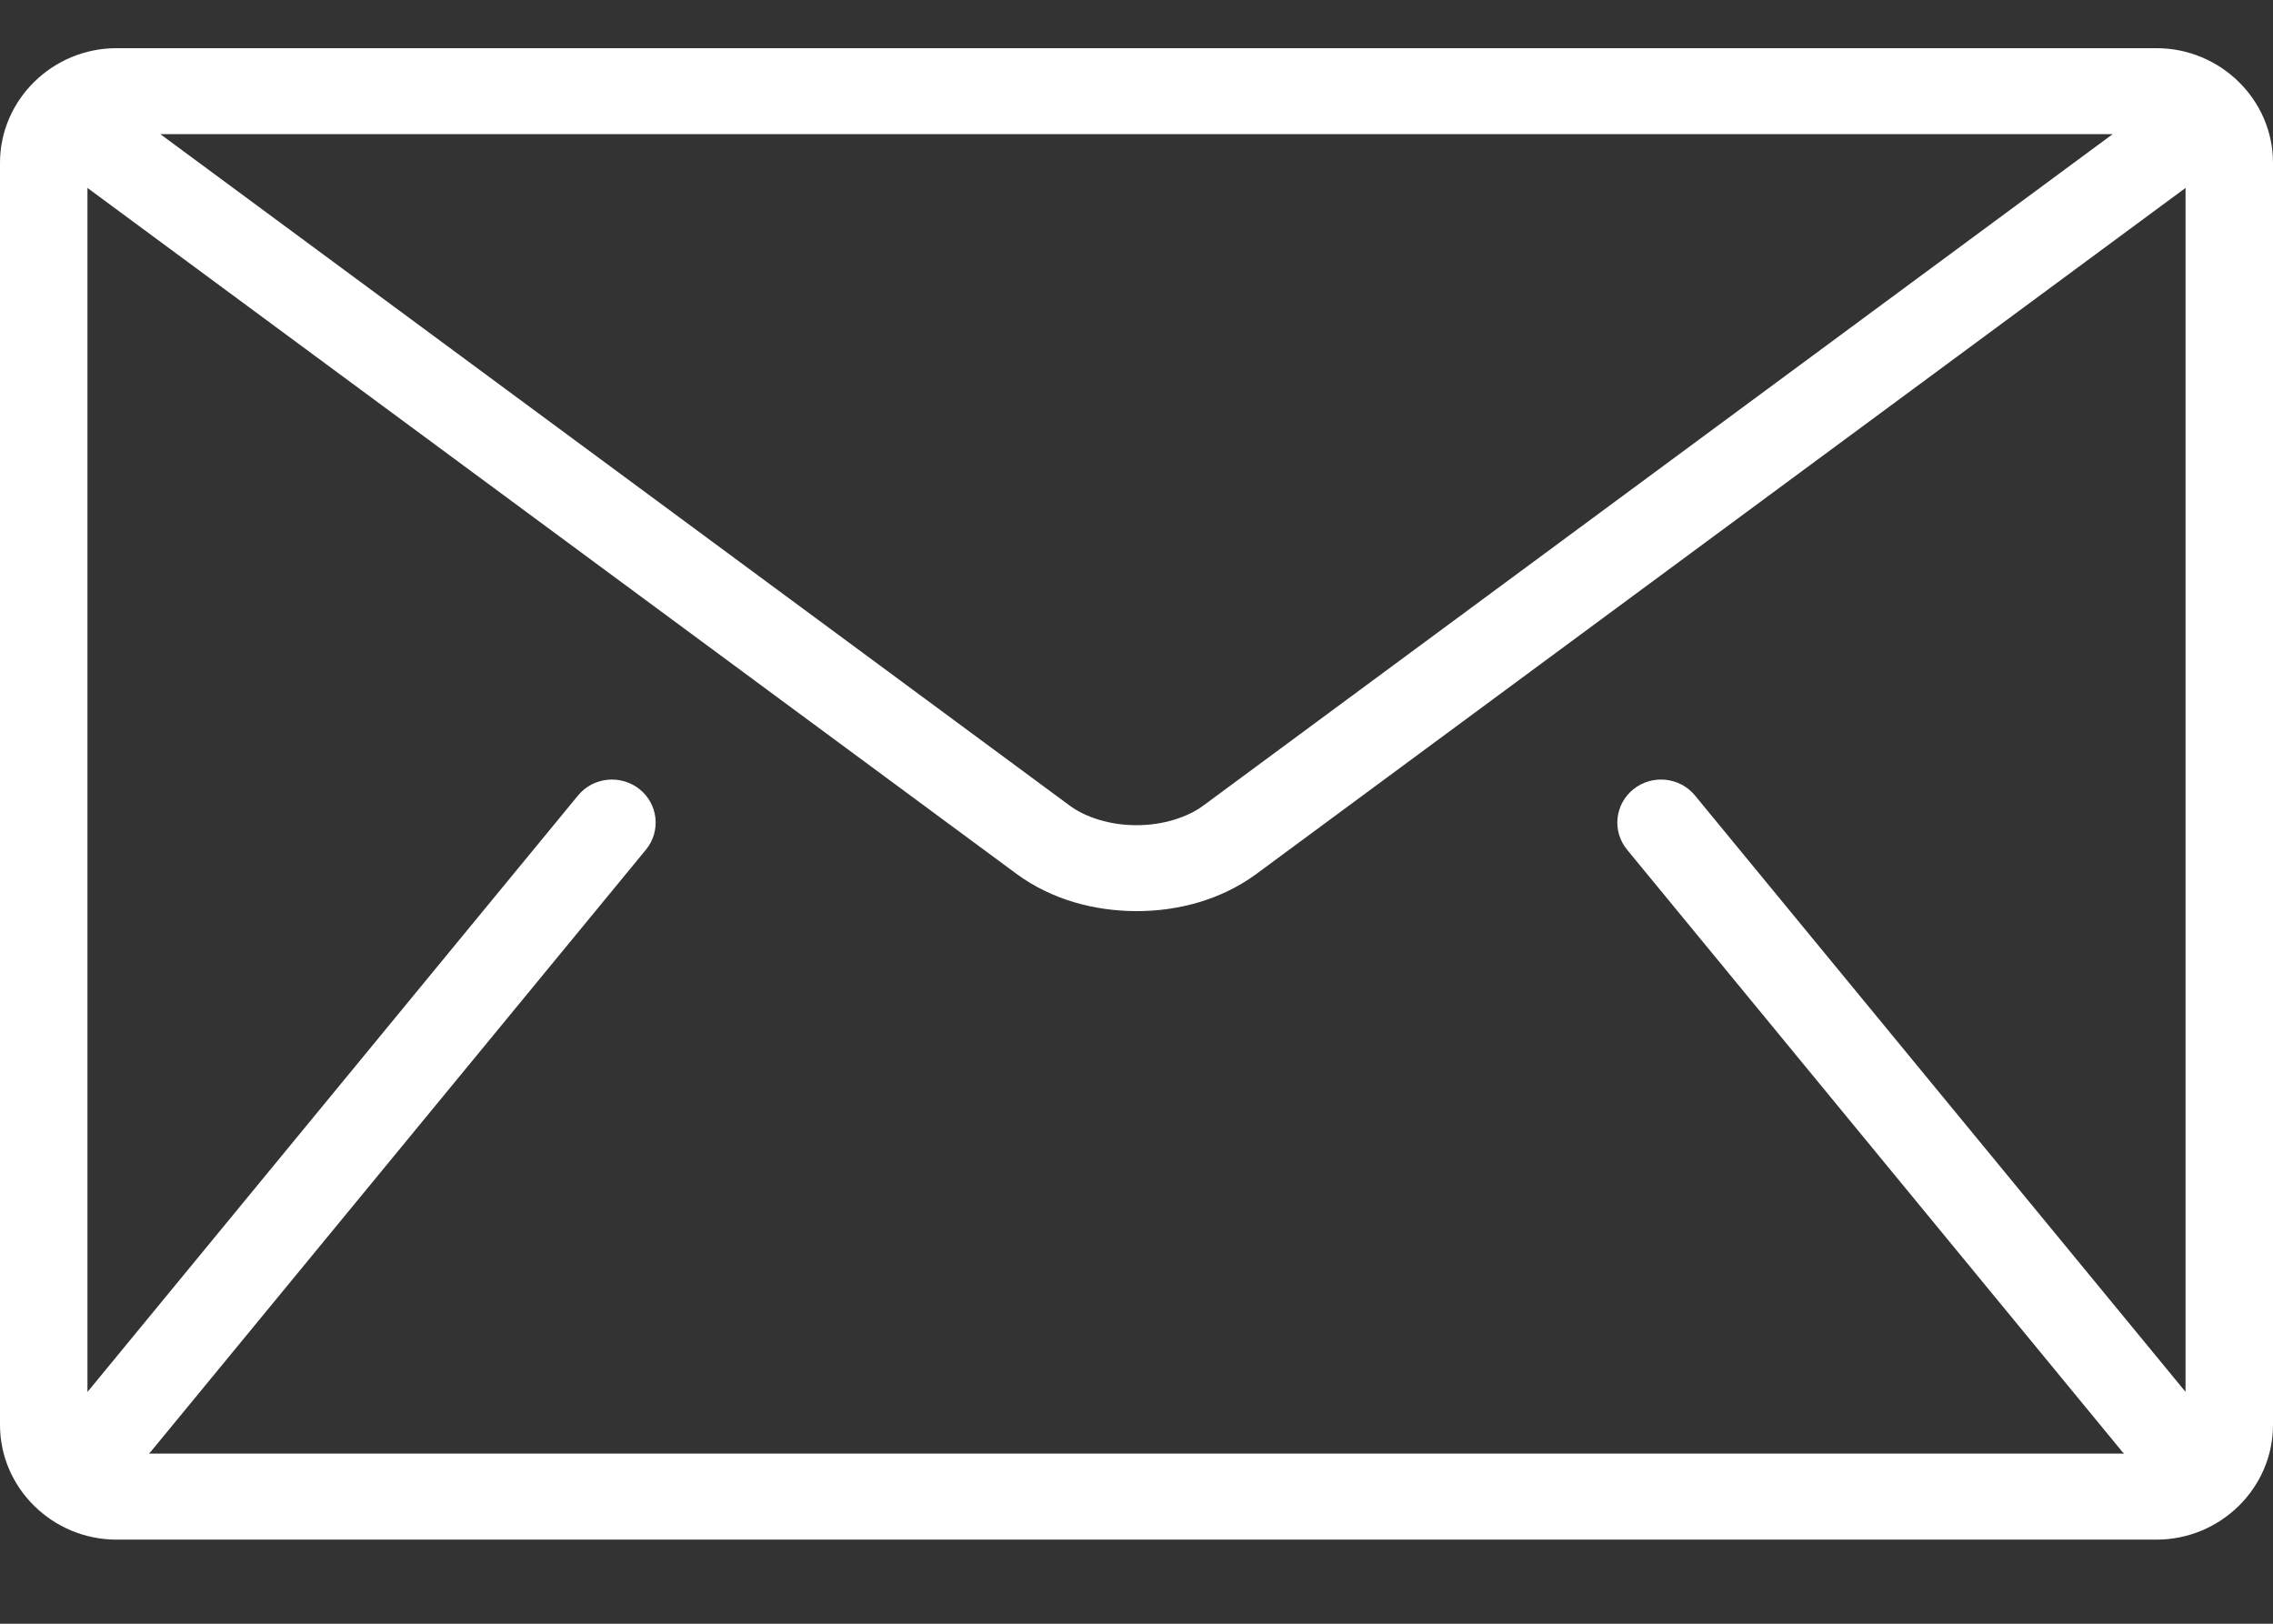 <svg width="21" height="15" viewBox="0 0 21 15" fill="none" xmlns="http://www.w3.org/2000/svg">
<rect x="0" y="0" width="21" height="15" fill="#333333" stroke="none"/>
<path d="M19.923 0.445H1.077C0.485 0.445 0 0.922 0 1.504V13.163C0 13.746 0.485 14.223 1.077 14.223H19.923C20.515 14.223 21 13.746 21 13.163V1.504C21 0.922 20.515 0.445 19.923 0.445ZM19.519 1.239L11.12 7.44C10.969 7.553 10.737 7.624 10.5 7.623C10.263 7.624 10.031 7.553 9.88 7.44L1.481 1.239H19.519ZM15.032 7.849L19.609 13.413C19.614 13.419 19.619 13.423 19.624 13.428H1.376C1.381 13.423 1.386 13.419 1.391 13.413L5.968 7.849C6.108 7.678 6.081 7.428 5.908 7.29C5.734 7.152 5.48 7.178 5.34 7.349L0.808 12.859V1.736L9.396 8.076C9.719 8.312 10.112 8.416 10.5 8.417C10.888 8.417 11.281 8.312 11.604 8.076L20.192 1.736V12.858L15.66 7.349C15.52 7.178 15.265 7.152 15.092 7.29C14.919 7.428 14.892 7.678 15.032 7.849Z" fill="white"/>
</svg>
